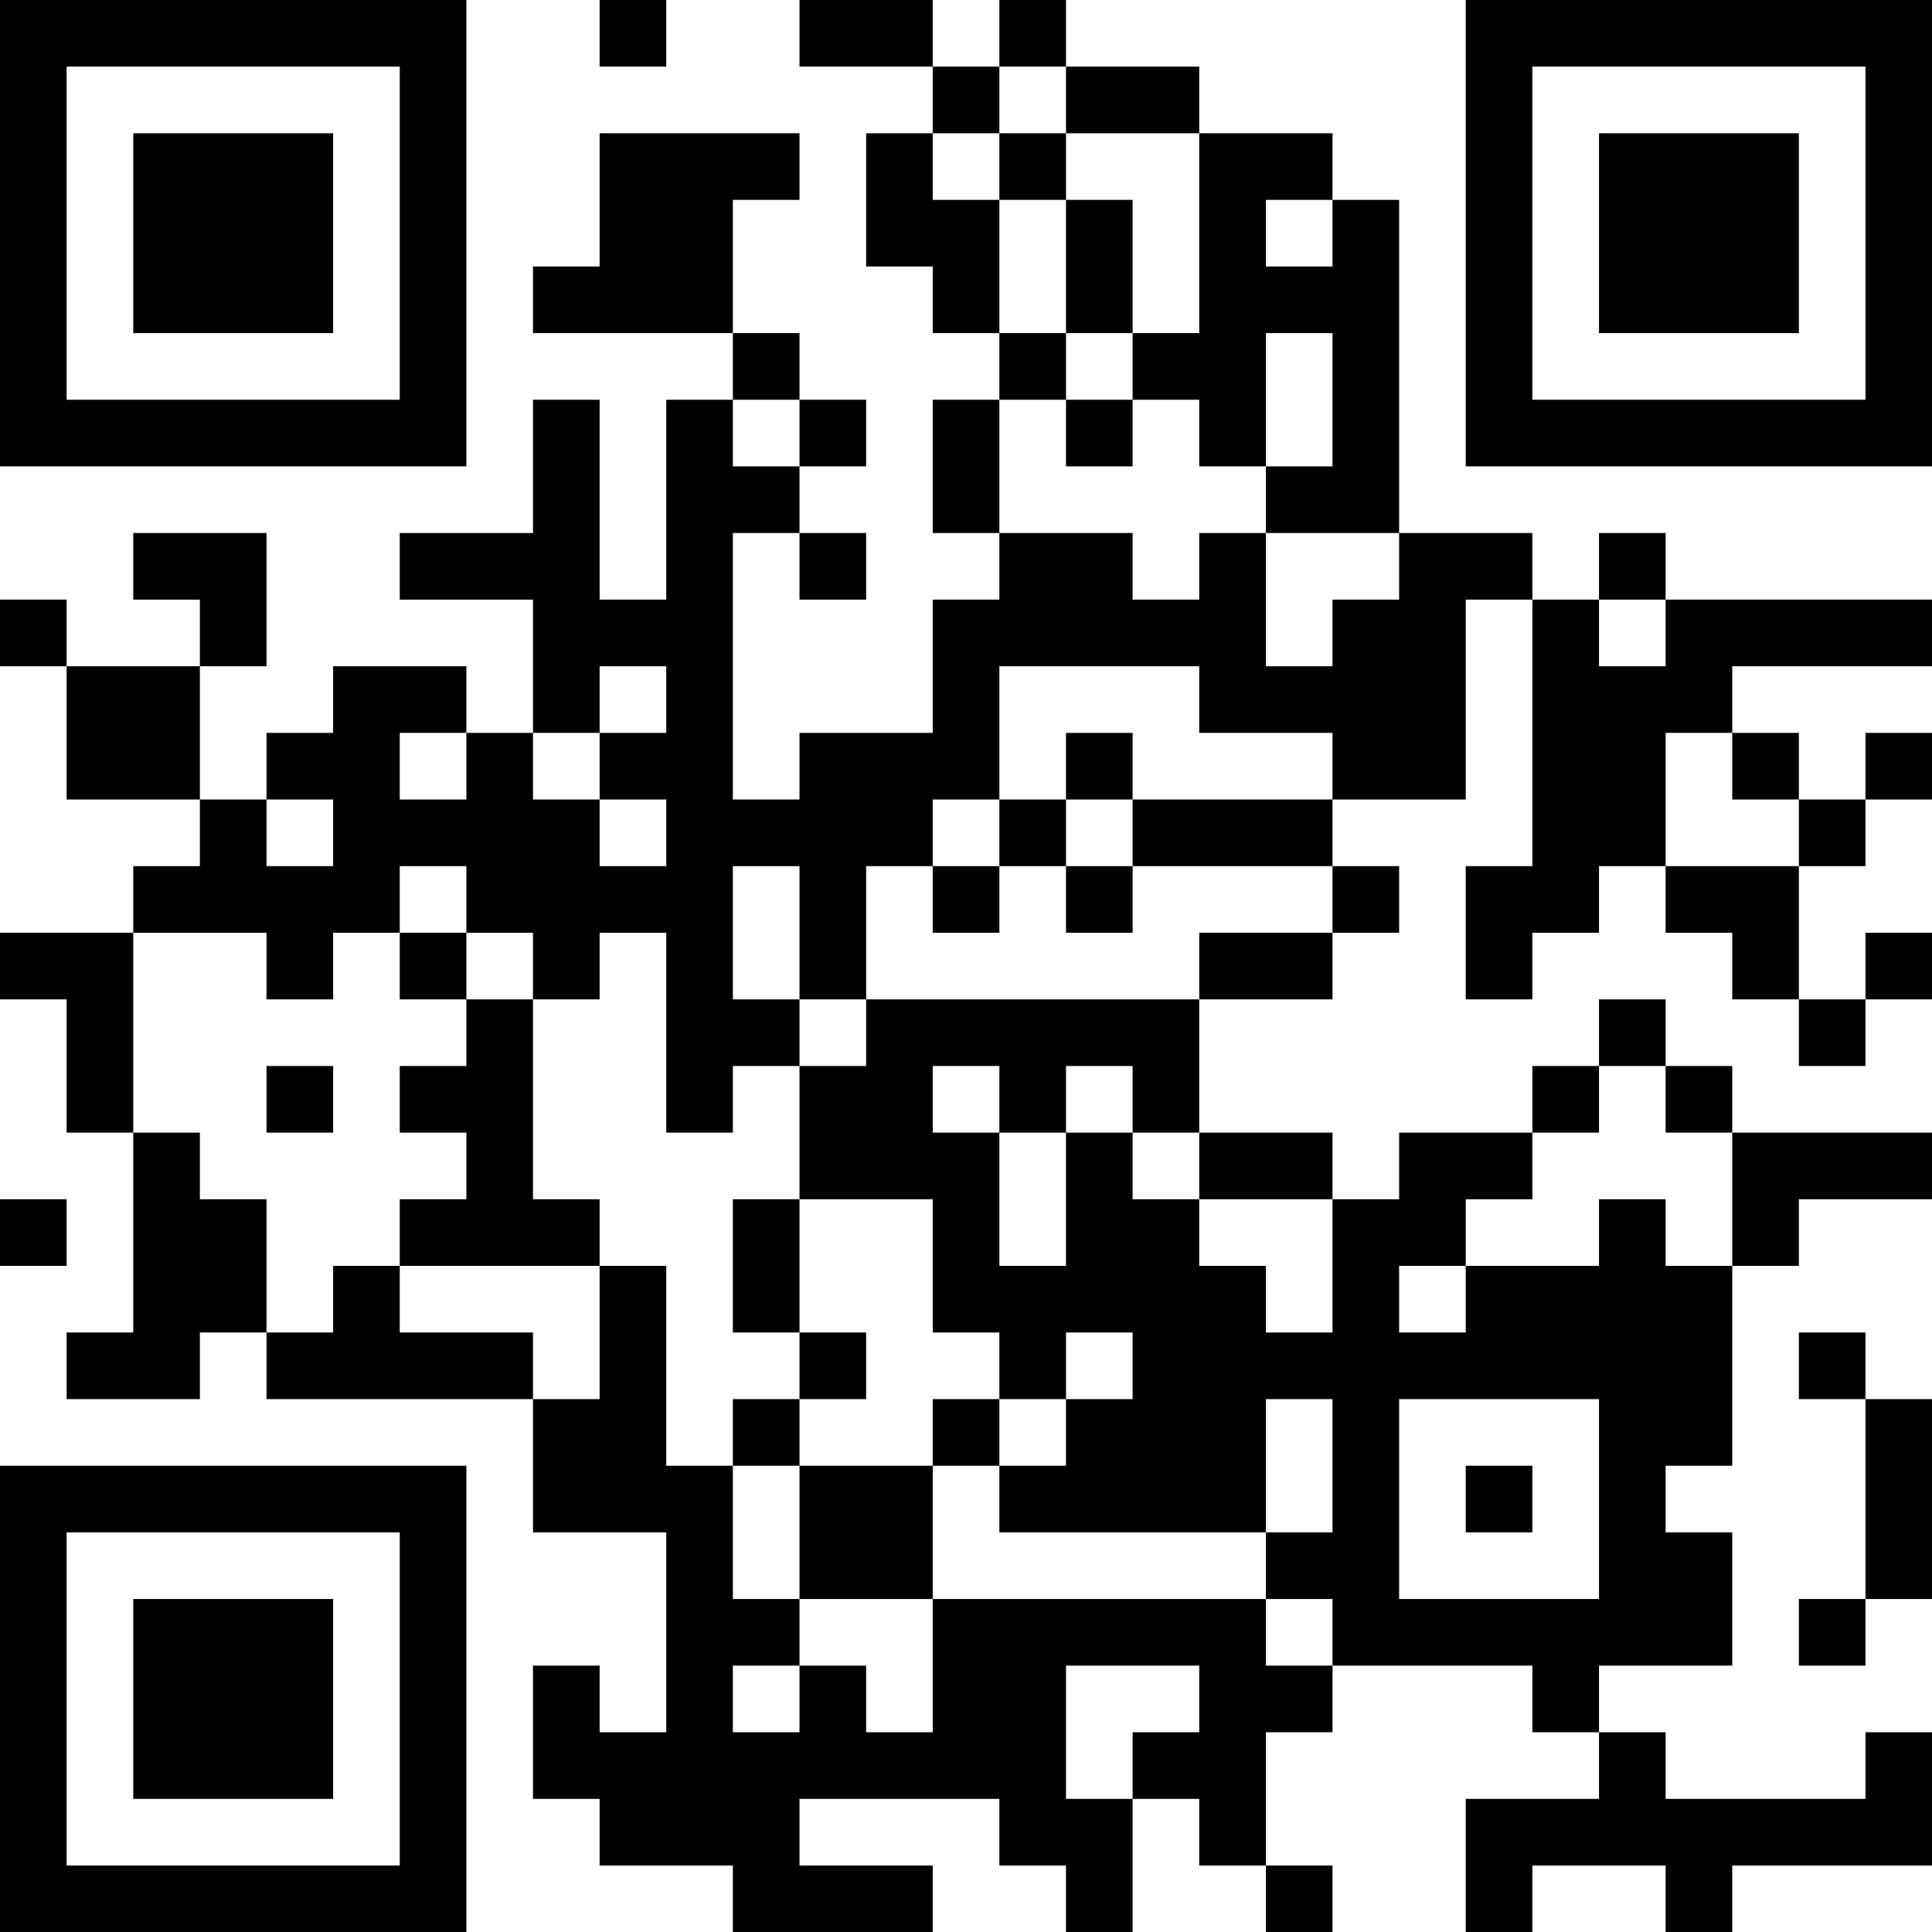 <?xml version="1.0" encoding="UTF-8"?>
<svg xmlns="http://www.w3.org/2000/svg" version="1.1" width="200" height="200" viewBox="0 0 200 200"><rect x="0" y="0" width="200" height="200" fill="#ffffff"/><g transform="scale(6.897)"><g transform="translate(0,0)"><path fill-rule="evenodd" d="M9 0L9 1L10 1L10 0ZM12 0L12 1L14 1L14 2L13 2L13 4L14 4L14 5L15 5L15 6L14 6L14 8L15 8L15 9L14 9L14 11L12 11L12 12L11 12L11 8L12 8L12 9L13 9L13 8L12 8L12 7L13 7L13 6L12 6L12 5L11 5L11 3L12 3L12 2L9 2L9 4L8 4L8 5L11 5L11 6L10 6L10 9L9 9L9 6L8 6L8 8L6 8L6 9L8 9L8 11L7 11L7 10L5 10L5 11L4 11L4 12L3 12L3 10L4 10L4 8L2 8L2 9L3 9L3 10L1 10L1 9L0 9L0 10L1 10L1 12L3 12L3 13L2 13L2 14L0 14L0 15L1 15L1 17L2 17L2 20L1 20L1 21L3 21L3 20L4 20L4 21L8 21L8 23L10 23L10 26L9 26L9 25L8 25L8 27L9 27L9 28L11 28L11 29L14 29L14 28L12 28L12 27L15 27L15 28L16 28L16 29L17 29L17 27L18 27L18 28L19 28L19 29L20 29L20 28L19 28L19 26L20 26L20 25L23 25L23 26L24 26L24 27L22 27L22 29L23 29L23 28L25 28L25 29L26 29L26 28L29 28L29 26L28 26L28 27L25 27L25 26L24 26L24 25L26 25L26 23L25 23L25 22L26 22L26 19L27 19L27 18L29 18L29 17L26 17L26 16L25 16L25 15L24 15L24 16L23 16L23 17L21 17L21 18L20 18L20 17L18 17L18 15L20 15L20 14L21 14L21 13L20 13L20 12L22 12L22 9L23 9L23 13L22 13L22 15L23 15L23 14L24 14L24 13L25 13L25 14L26 14L26 15L27 15L27 16L28 16L28 15L29 15L29 14L28 14L28 15L27 15L27 13L28 13L28 12L29 12L29 11L28 11L28 12L27 12L27 11L26 11L26 10L29 10L29 9L25 9L25 8L24 8L24 9L23 9L23 8L21 8L21 3L20 3L20 2L18 2L18 1L16 1L16 0L15 0L15 1L14 1L14 0ZM15 1L15 2L14 2L14 3L15 3L15 5L16 5L16 6L15 6L15 8L17 8L17 9L18 9L18 8L19 8L19 10L20 10L20 9L21 9L21 8L19 8L19 7L20 7L20 5L19 5L19 7L18 7L18 6L17 6L17 5L18 5L18 2L16 2L16 1ZM15 2L15 3L16 3L16 5L17 5L17 3L16 3L16 2ZM19 3L19 4L20 4L20 3ZM11 6L11 7L12 7L12 6ZM16 6L16 7L17 7L17 6ZM24 9L24 10L25 10L25 9ZM9 10L9 11L8 11L8 12L9 12L9 13L10 13L10 12L9 12L9 11L10 11L10 10ZM15 10L15 12L14 12L14 13L13 13L13 15L12 15L12 13L11 13L11 15L12 15L12 16L11 16L11 17L10 17L10 14L9 14L9 15L8 15L8 14L7 14L7 13L6 13L6 14L5 14L5 15L4 15L4 14L2 14L2 17L3 17L3 18L4 18L4 20L5 20L5 19L6 19L6 20L8 20L8 21L9 21L9 19L10 19L10 22L11 22L11 24L12 24L12 25L11 25L11 26L12 26L12 25L13 25L13 26L14 26L14 24L19 24L19 25L20 25L20 24L19 24L19 23L20 23L20 21L19 21L19 23L15 23L15 22L16 22L16 21L17 21L17 20L16 20L16 21L15 21L15 20L14 20L14 18L12 18L12 16L13 16L13 15L18 15L18 14L20 14L20 13L17 13L17 12L20 12L20 11L18 11L18 10ZM6 11L6 12L7 12L7 11ZM16 11L16 12L15 12L15 13L14 13L14 14L15 14L15 13L16 13L16 14L17 14L17 13L16 13L16 12L17 12L17 11ZM25 11L25 13L27 13L27 12L26 12L26 11ZM4 12L4 13L5 13L5 12ZM6 14L6 15L7 15L7 16L6 16L6 17L7 17L7 18L6 18L6 19L9 19L9 18L8 18L8 15L7 15L7 14ZM4 16L4 17L5 17L5 16ZM14 16L14 17L15 17L15 19L16 19L16 17L17 17L17 18L18 18L18 19L19 19L19 20L20 20L20 18L18 18L18 17L17 17L17 16L16 16L16 17L15 17L15 16ZM24 16L24 17L23 17L23 18L22 18L22 19L21 19L21 20L22 20L22 19L24 19L24 18L25 18L25 19L26 19L26 17L25 17L25 16ZM0 18L0 19L1 19L1 18ZM11 18L11 20L12 20L12 21L11 21L11 22L12 22L12 24L14 24L14 22L15 22L15 21L14 21L14 22L12 22L12 21L13 21L13 20L12 20L12 18ZM27 20L27 21L28 21L28 24L27 24L27 25L28 25L28 24L29 24L29 21L28 21L28 20ZM21 21L21 24L24 24L24 21ZM22 22L22 23L23 23L23 22ZM16 25L16 27L17 27L17 26L18 26L18 25ZM0 0L0 7L7 7L7 0ZM1 1L1 6L6 6L6 1ZM2 2L2 5L5 5L5 2ZM22 0L22 7L29 7L29 0ZM23 1L23 6L28 6L28 1ZM24 2L24 5L27 5L27 2ZM0 22L0 29L7 29L7 22ZM1 23L1 28L6 28L6 23ZM2 24L2 27L5 27L5 24Z" fill="#000000"/></g></g></svg>
